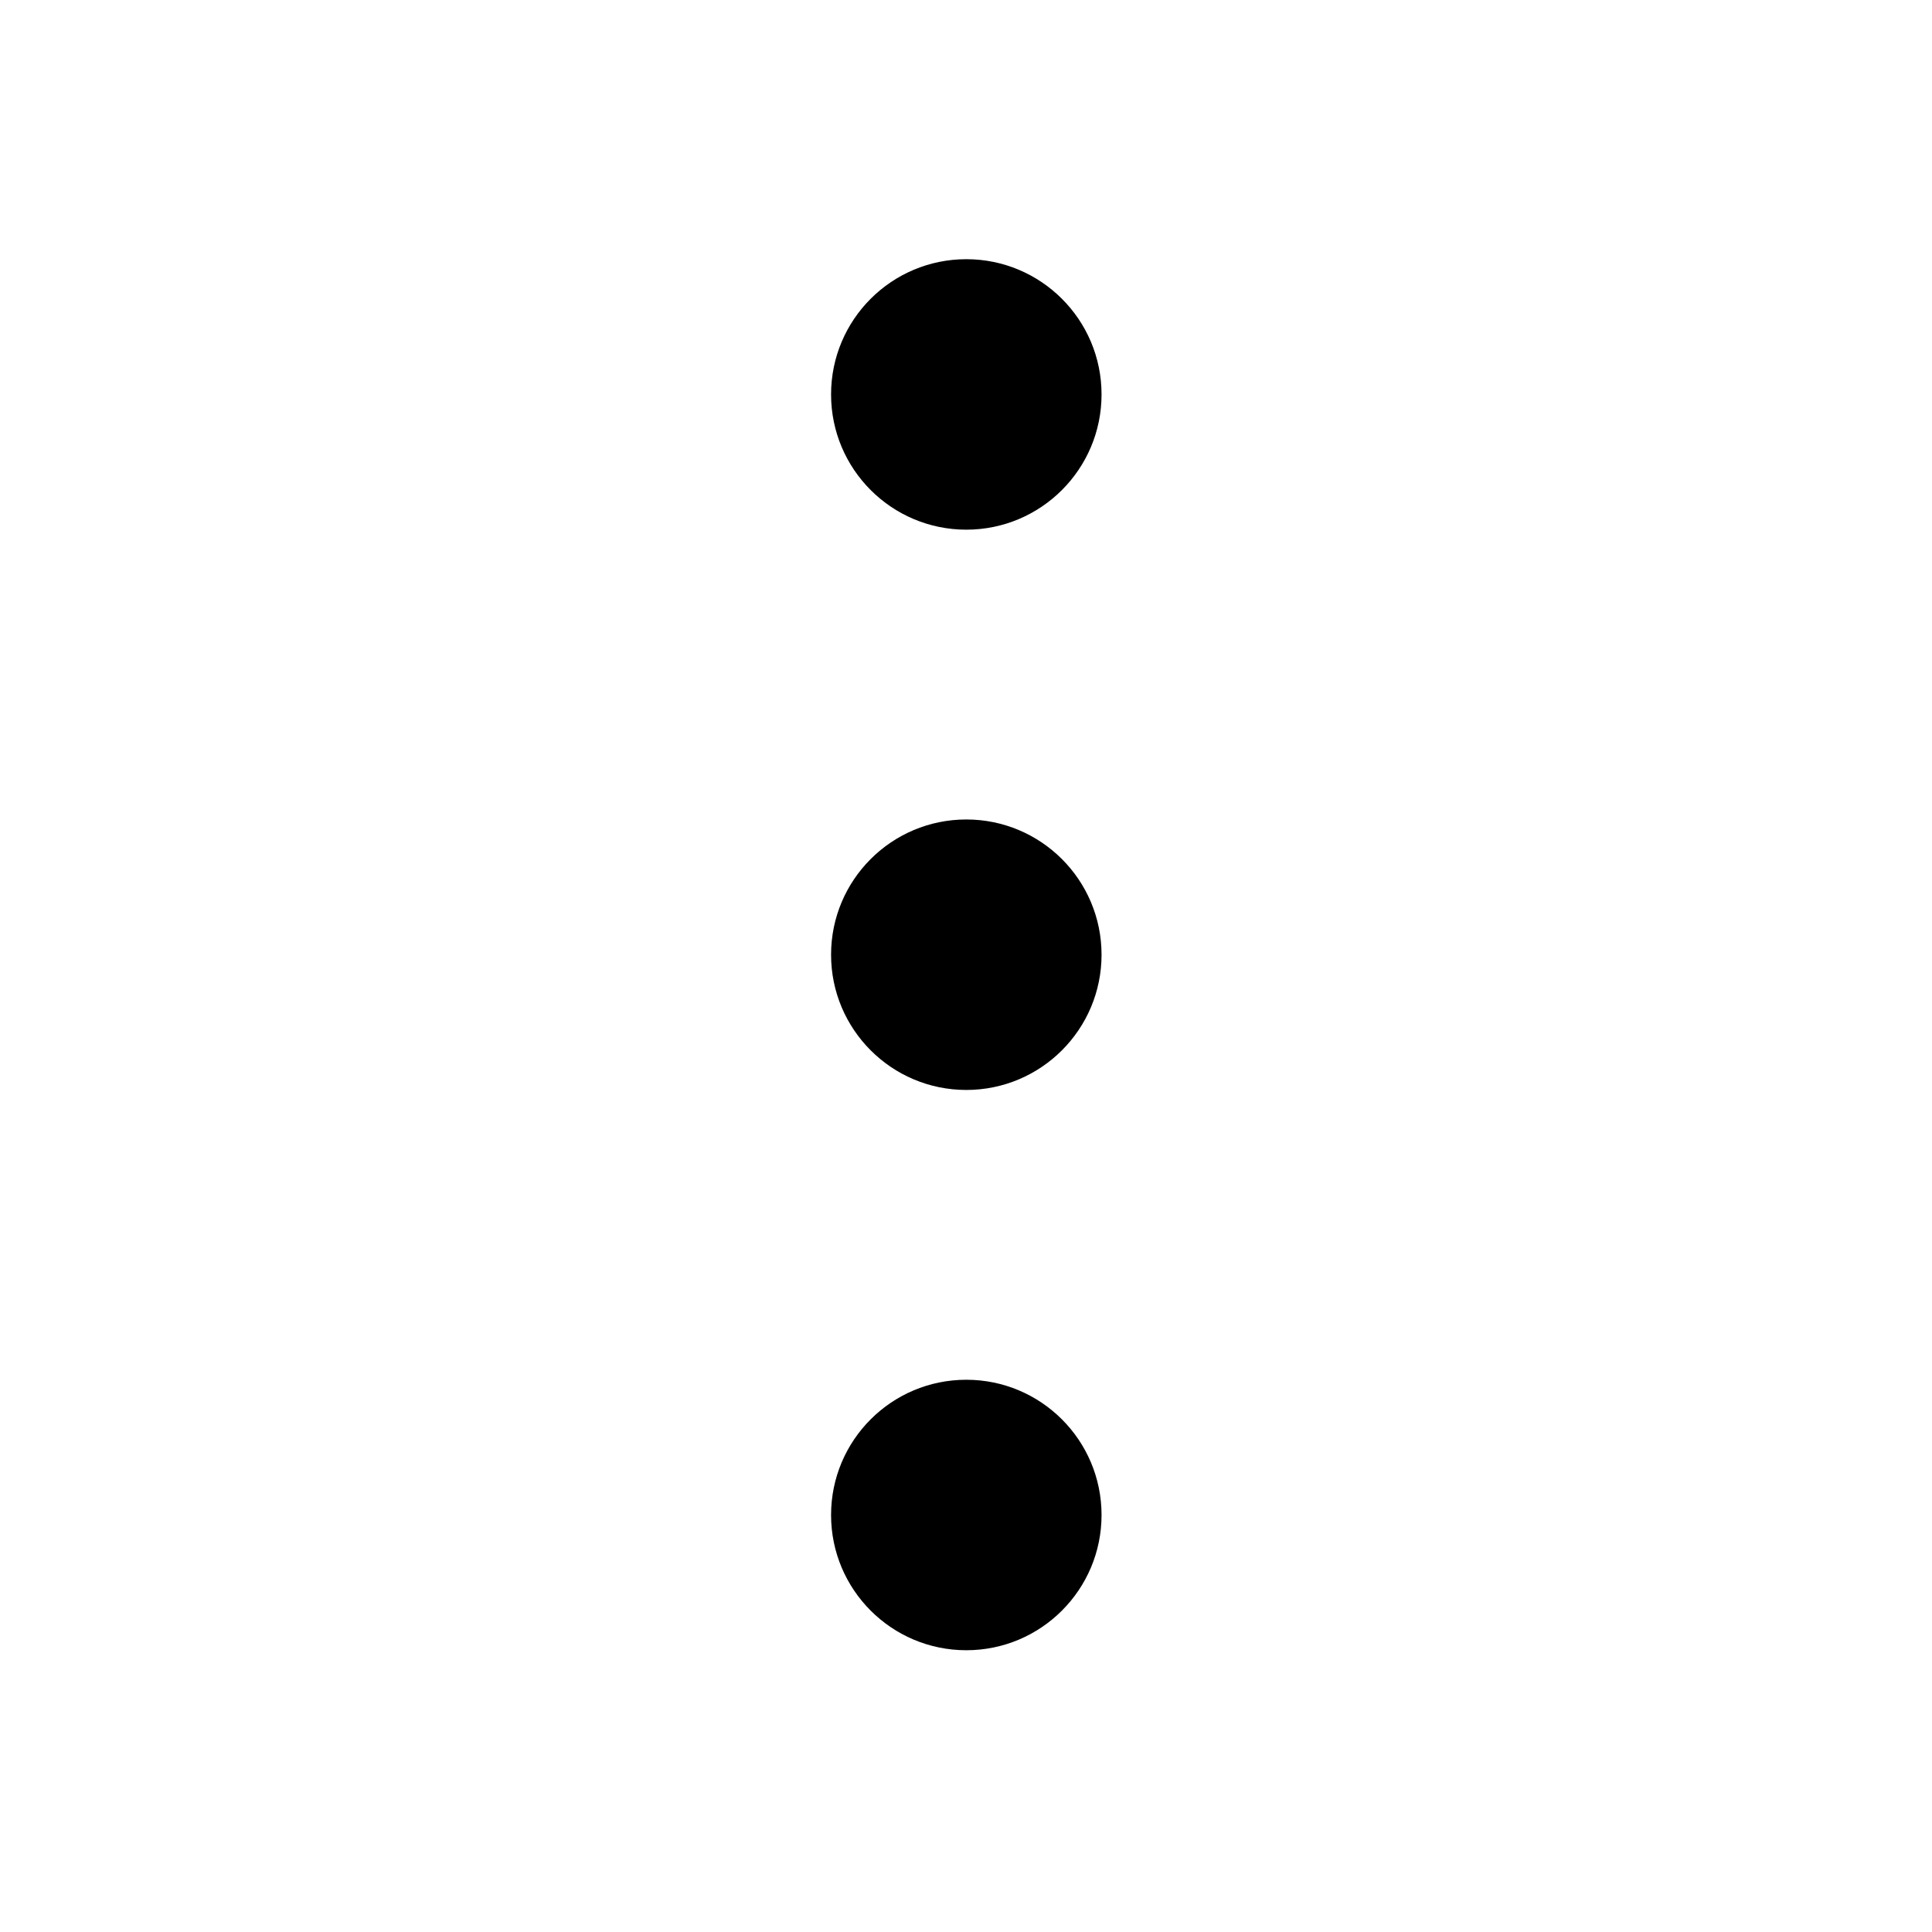 <svg viewBox="0 0 25 25" fill="none" xmlns="http://www.w3.org/2000/svg">
<path d="M14.254 5.104C14.254 6.07 13.47 6.854 12.504 6.854C11.537 6.854 10.754 6.07 10.754 5.104C10.754 4.137 11.537 3.354 12.504 3.354C13.47 3.354 14.254 4.137 14.254 5.104Z" fill="currentColor"/>
<path d="M14.254 12.354C14.254 13.32 13.47 14.104 12.504 14.104C11.537 14.104 10.754 13.32 10.754 12.354C10.754 11.387 11.537 10.604 12.504 10.604C13.47 10.604 14.254 11.387 14.254 12.354Z" fill="currentColor"/>
<path d="M12.504 21.354C13.47 21.354 14.254 20.57 14.254 19.604C14.254 18.637 13.47 17.854 12.504 17.854C11.537 17.854 10.754 18.637 10.754 19.604C10.754 20.57 11.537 21.354 12.504 21.354Z" fill="currentColor"/>
</svg>
